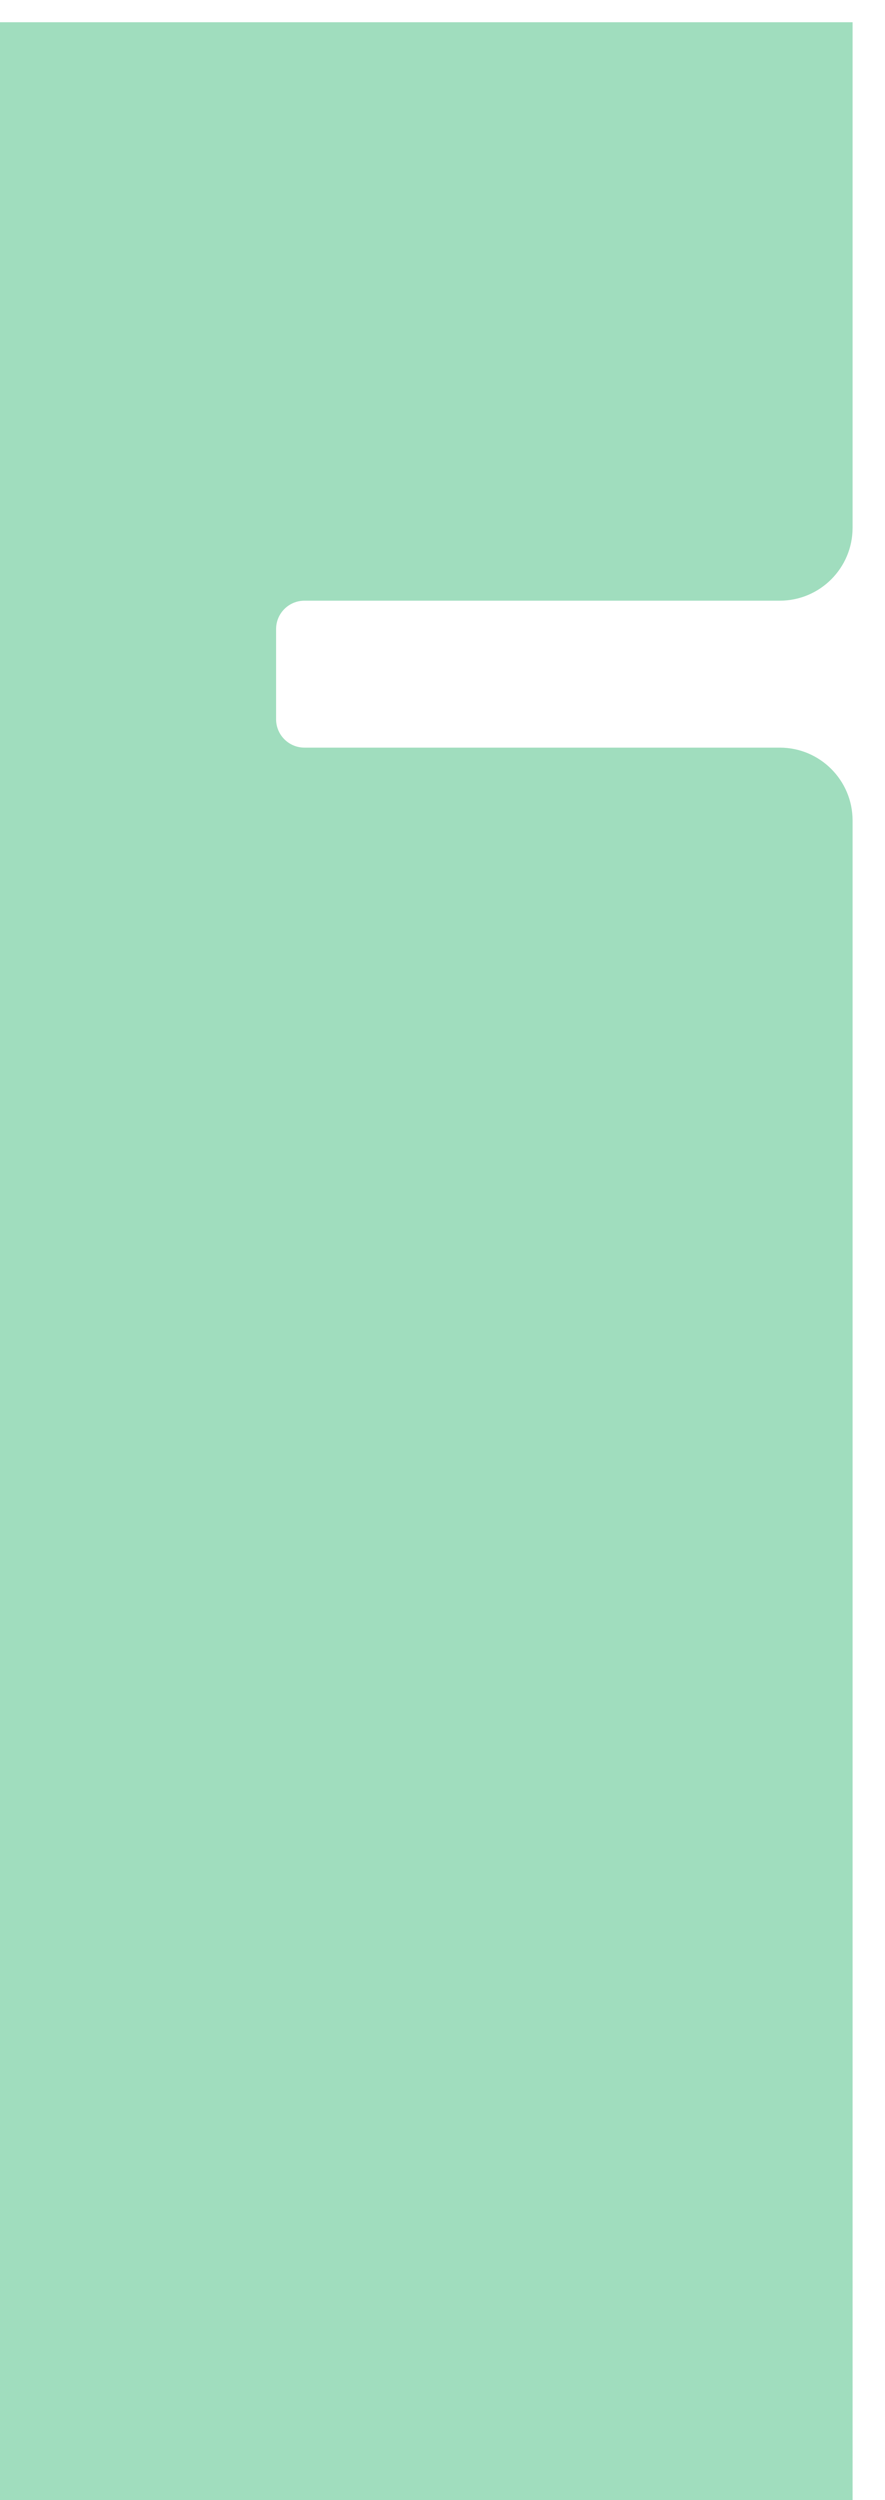 <svg width="699" height="1974" viewBox="0 0 699 1974" fill="none" xmlns="http://www.w3.org/2000/svg">
<g filter="url(#filter0_i_435_4613)">
<path fill-rule="evenodd" clip-rule="evenodd" d="M698.746 1974V630.295C698.746 598.525 672.991 572.77 641.221 572.77H265.821C253.45 572.77 243.422 562.742 243.422 550.371V479.144C243.422 466.774 253.45 456.745 265.821 456.745H641.221C672.991 456.745 698.746 430.991 698.746 399.22V0H0V1974H698.746Z" fill="#5FC692" fill-opacity="0.59"/>
</g>
<defs>
<filter id="filter0_i_435_4613" x="-25.35" y="0" width="724.096" height="1991.55" filterUnits="userSpaceOnUse" color-interpolation-filters="sRGB">
<feFlood flood-opacity="0" result="BackgroundImageFix"/>
<feBlend mode="normal" in="SourceGraphic" in2="BackgroundImageFix" result="shape"/>
<feColorMatrix in="SourceAlpha" type="matrix" values="0 0 0 0 0 0 0 0 0 0 0 0 0 0 0 0 0 0 127 0" result="hardAlpha"/>
<feOffset dx="-25.35" dy="17.55"/>
<feGaussianBlur stdDeviation="29.25"/>
<feComposite in2="hardAlpha" operator="arithmetic" k2="-1" k3="1"/>
<feColorMatrix type="matrix" values="0 0 0 0 0 0 0 0 0 0 0 0 0 0 0 0 0 0 0.25 0"/>
<feBlend mode="normal" in2="shape" result="effect1_innerShadow_435_4613"/>
</filter>
</defs>
</svg>

